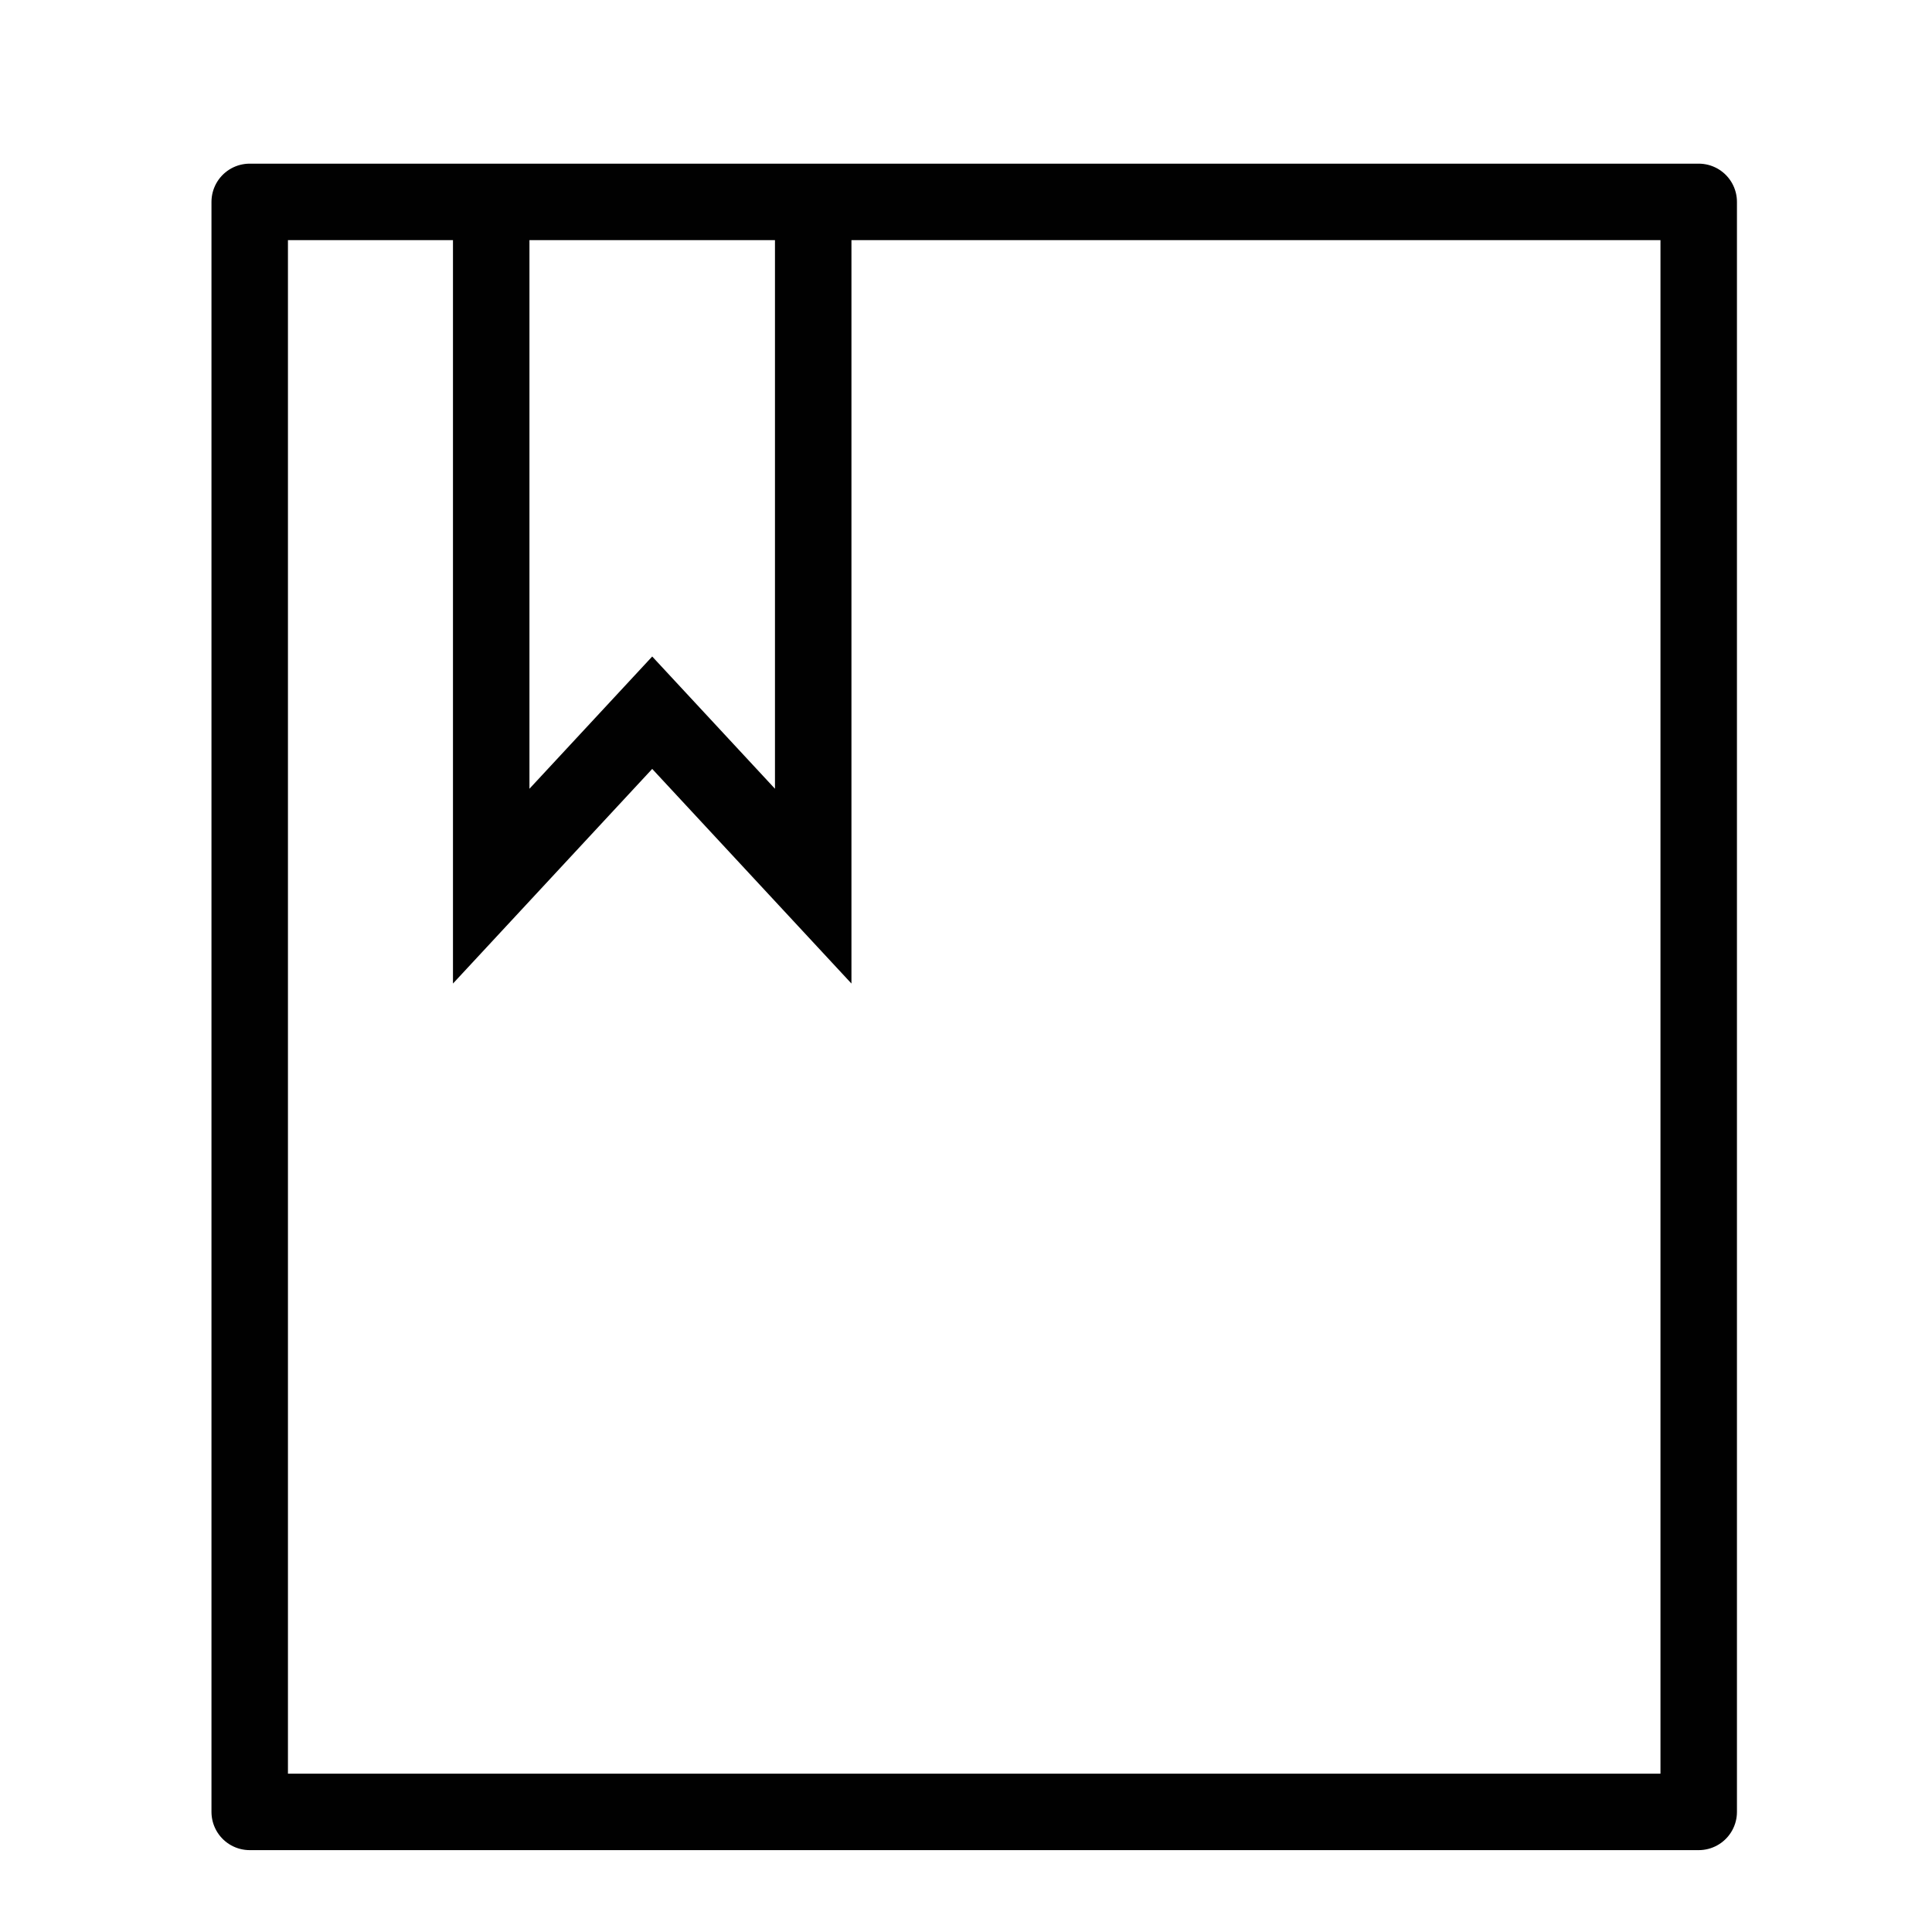 <svg xmlns="http://www.w3.org/2000/svg" xmlns:xlink="http://www.w3.org/1999/xlink" viewBox="0 0 48 48"><defs><linearGradient id="a"><stop stop-color="#010101" offset="0"/><stop stop-color="#010101" offset="1"/></linearGradient><linearGradient xlink:href="#a" id="b" x1="7.973" y1="6.508" x2="42.204" y2="45.016" gradientUnits="userSpaceOnUse"/></defs><g fill="none" stroke="url(#b)" stroke-width="1.9"><path d="M12.204 5.016v17l4-4.309 4 4.309v-17"/><path word-spacing="0" letter-spacing="0" font-weight="400" style="line-height:125%;-inkscape-font-specification:'Impregnable Personal Use Only'" d="M42.154 7.411a15.083 15.083 0 0 0-2.988 1.66c-1.676 1.19-3.263 2.69-4.762 4.497-1.455 1.764-2.778 3.772-3.969 6.02a30.158 30.158 0 0 0-2.58 6.878c-.617 2.38-.88 4.563-.792 6.548.133 1.939.55 3.571 1.256 4.894.706 1.322 1.675 2.27 2.91 2.843 1.235.574 2.69.684 4.365.33 1.632-.352 3.285-1.122 4.96-2.313a23.665 23.665 0 0 0 1.6-1.272v-4.15a16.803 16.803 0 0 1-1.004.726c-1.322.838-2.602 1.322-3.837 1.455-1.278.133-2.357-.088-3.239-.661-.881-.573-1.566-1.433-2.05-2.58-.441-1.146-.662-2.512-.662-4.1 0-1.631.263-3.396.793-5.291a24.288 24.288 0 0 1 2.249-5.423c.97-1.765 2.027-3.308 3.173-4.63 1.191-1.367 2.425-2.47 3.704-3.307.293-.195.583-.364.873-.522z" font-family="Impregnable Personal Use Only"/><rect width="36" height="40" x="6.204" y="5.016" ry="0" stroke-linecap="round" stroke-linejoin="round"/></g></svg>